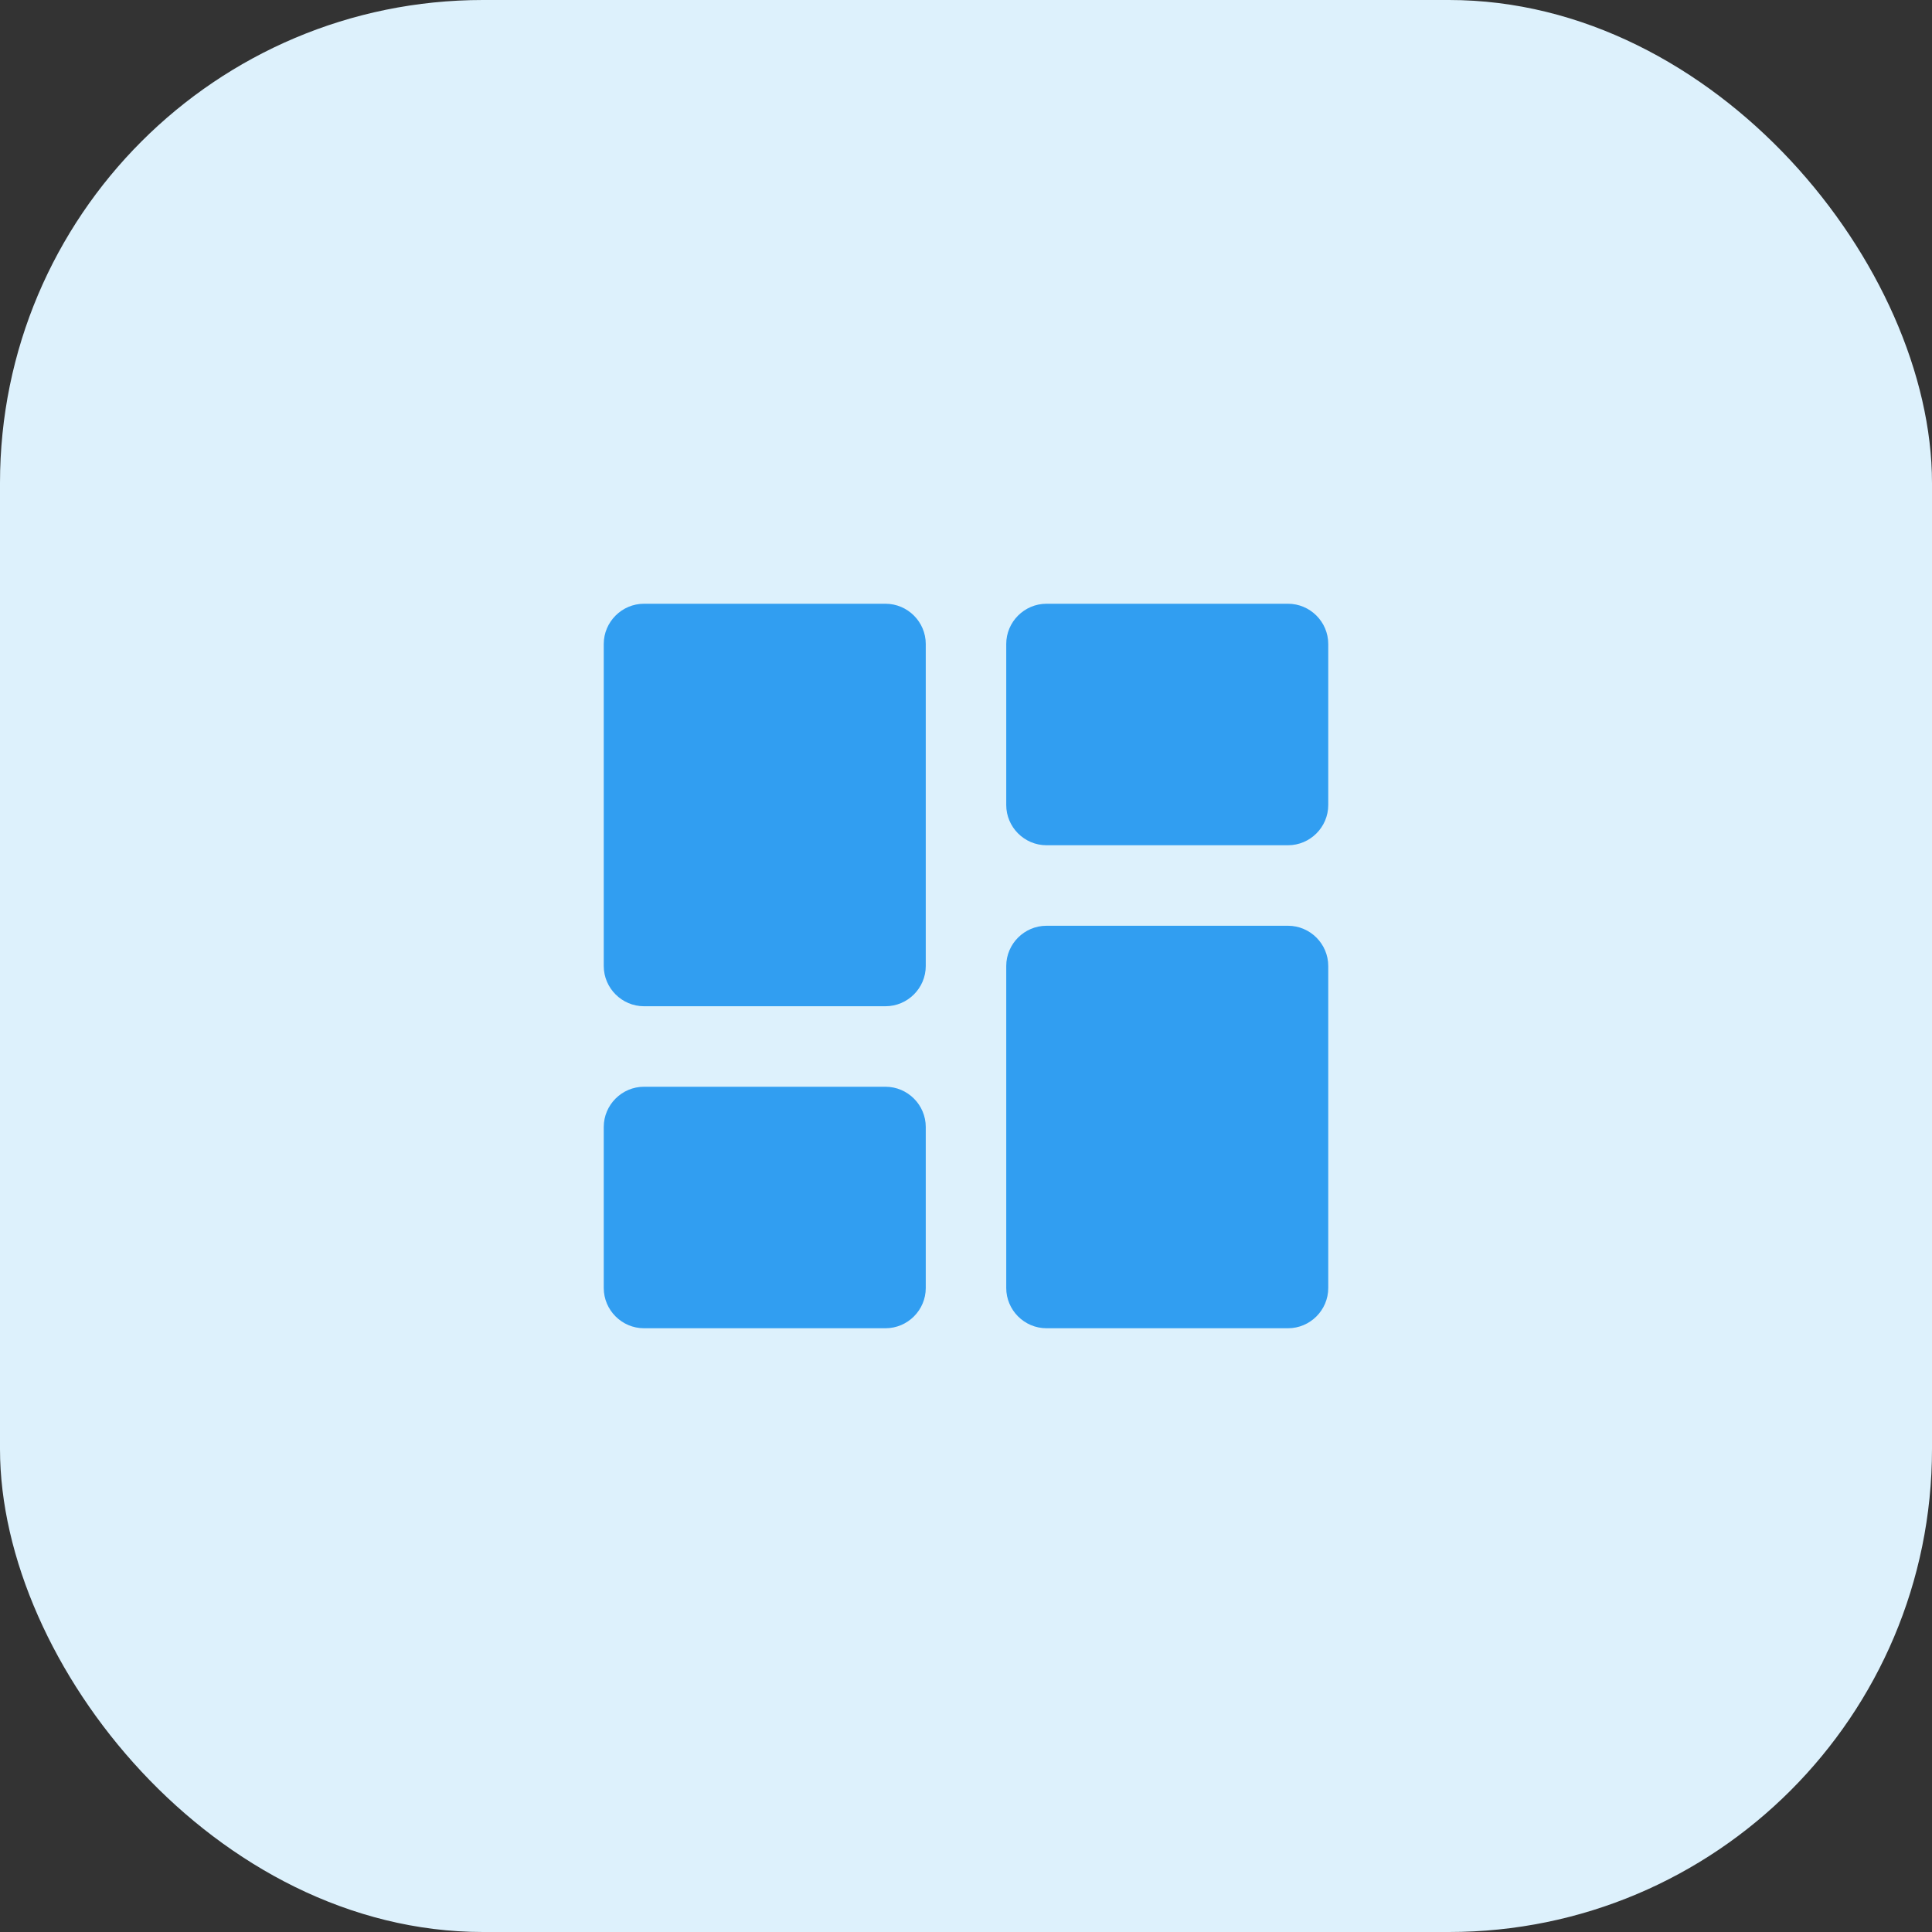 <svg width="64" height="64" viewBox="0 0 64 64" fill="none" xmlns="http://www.w3.org/2000/svg">
<rect x="0" y="0" width="64" height="64" fill="#333333" stroke="none"/>
<rect width="64" height="64" rx="16" fill="#DDF1FC"/>
<path d="M21.333 33.333H29.333C30.067 33.333 30.667 32.733 30.667 32V21.333C30.667 20.6 30.067 20 29.333 20H21.333C20.6 20 20 20.6 20 21.333V32C20 32.733 20.6 33.333 21.333 33.333ZM21.333 44H29.333C30.067 44 30.667 43.4 30.667 42.667V37.333C30.667 36.6 30.067 36 29.333 36H21.333C20.6 36 20 36.6 20 37.333V42.667C20 43.4 20.6 44 21.333 44ZM34.667 44H42.667C43.4 44 44 43.4 44 42.667V32C44 31.267 43.4 30.667 42.667 30.667H34.667C33.933 30.667 33.333 31.267 33.333 32V42.667C33.333 43.4 33.933 44 34.667 44ZM33.333 21.333V26.667C33.333 27.4 33.933 28 34.667 28H42.667C43.4 28 44 27.4 44 26.667V21.333C44 20.6 43.4 20 42.667 20H34.667C33.933 20 33.333 20.6 33.333 21.333Z" fill="#319EF1"/>
</svg>
